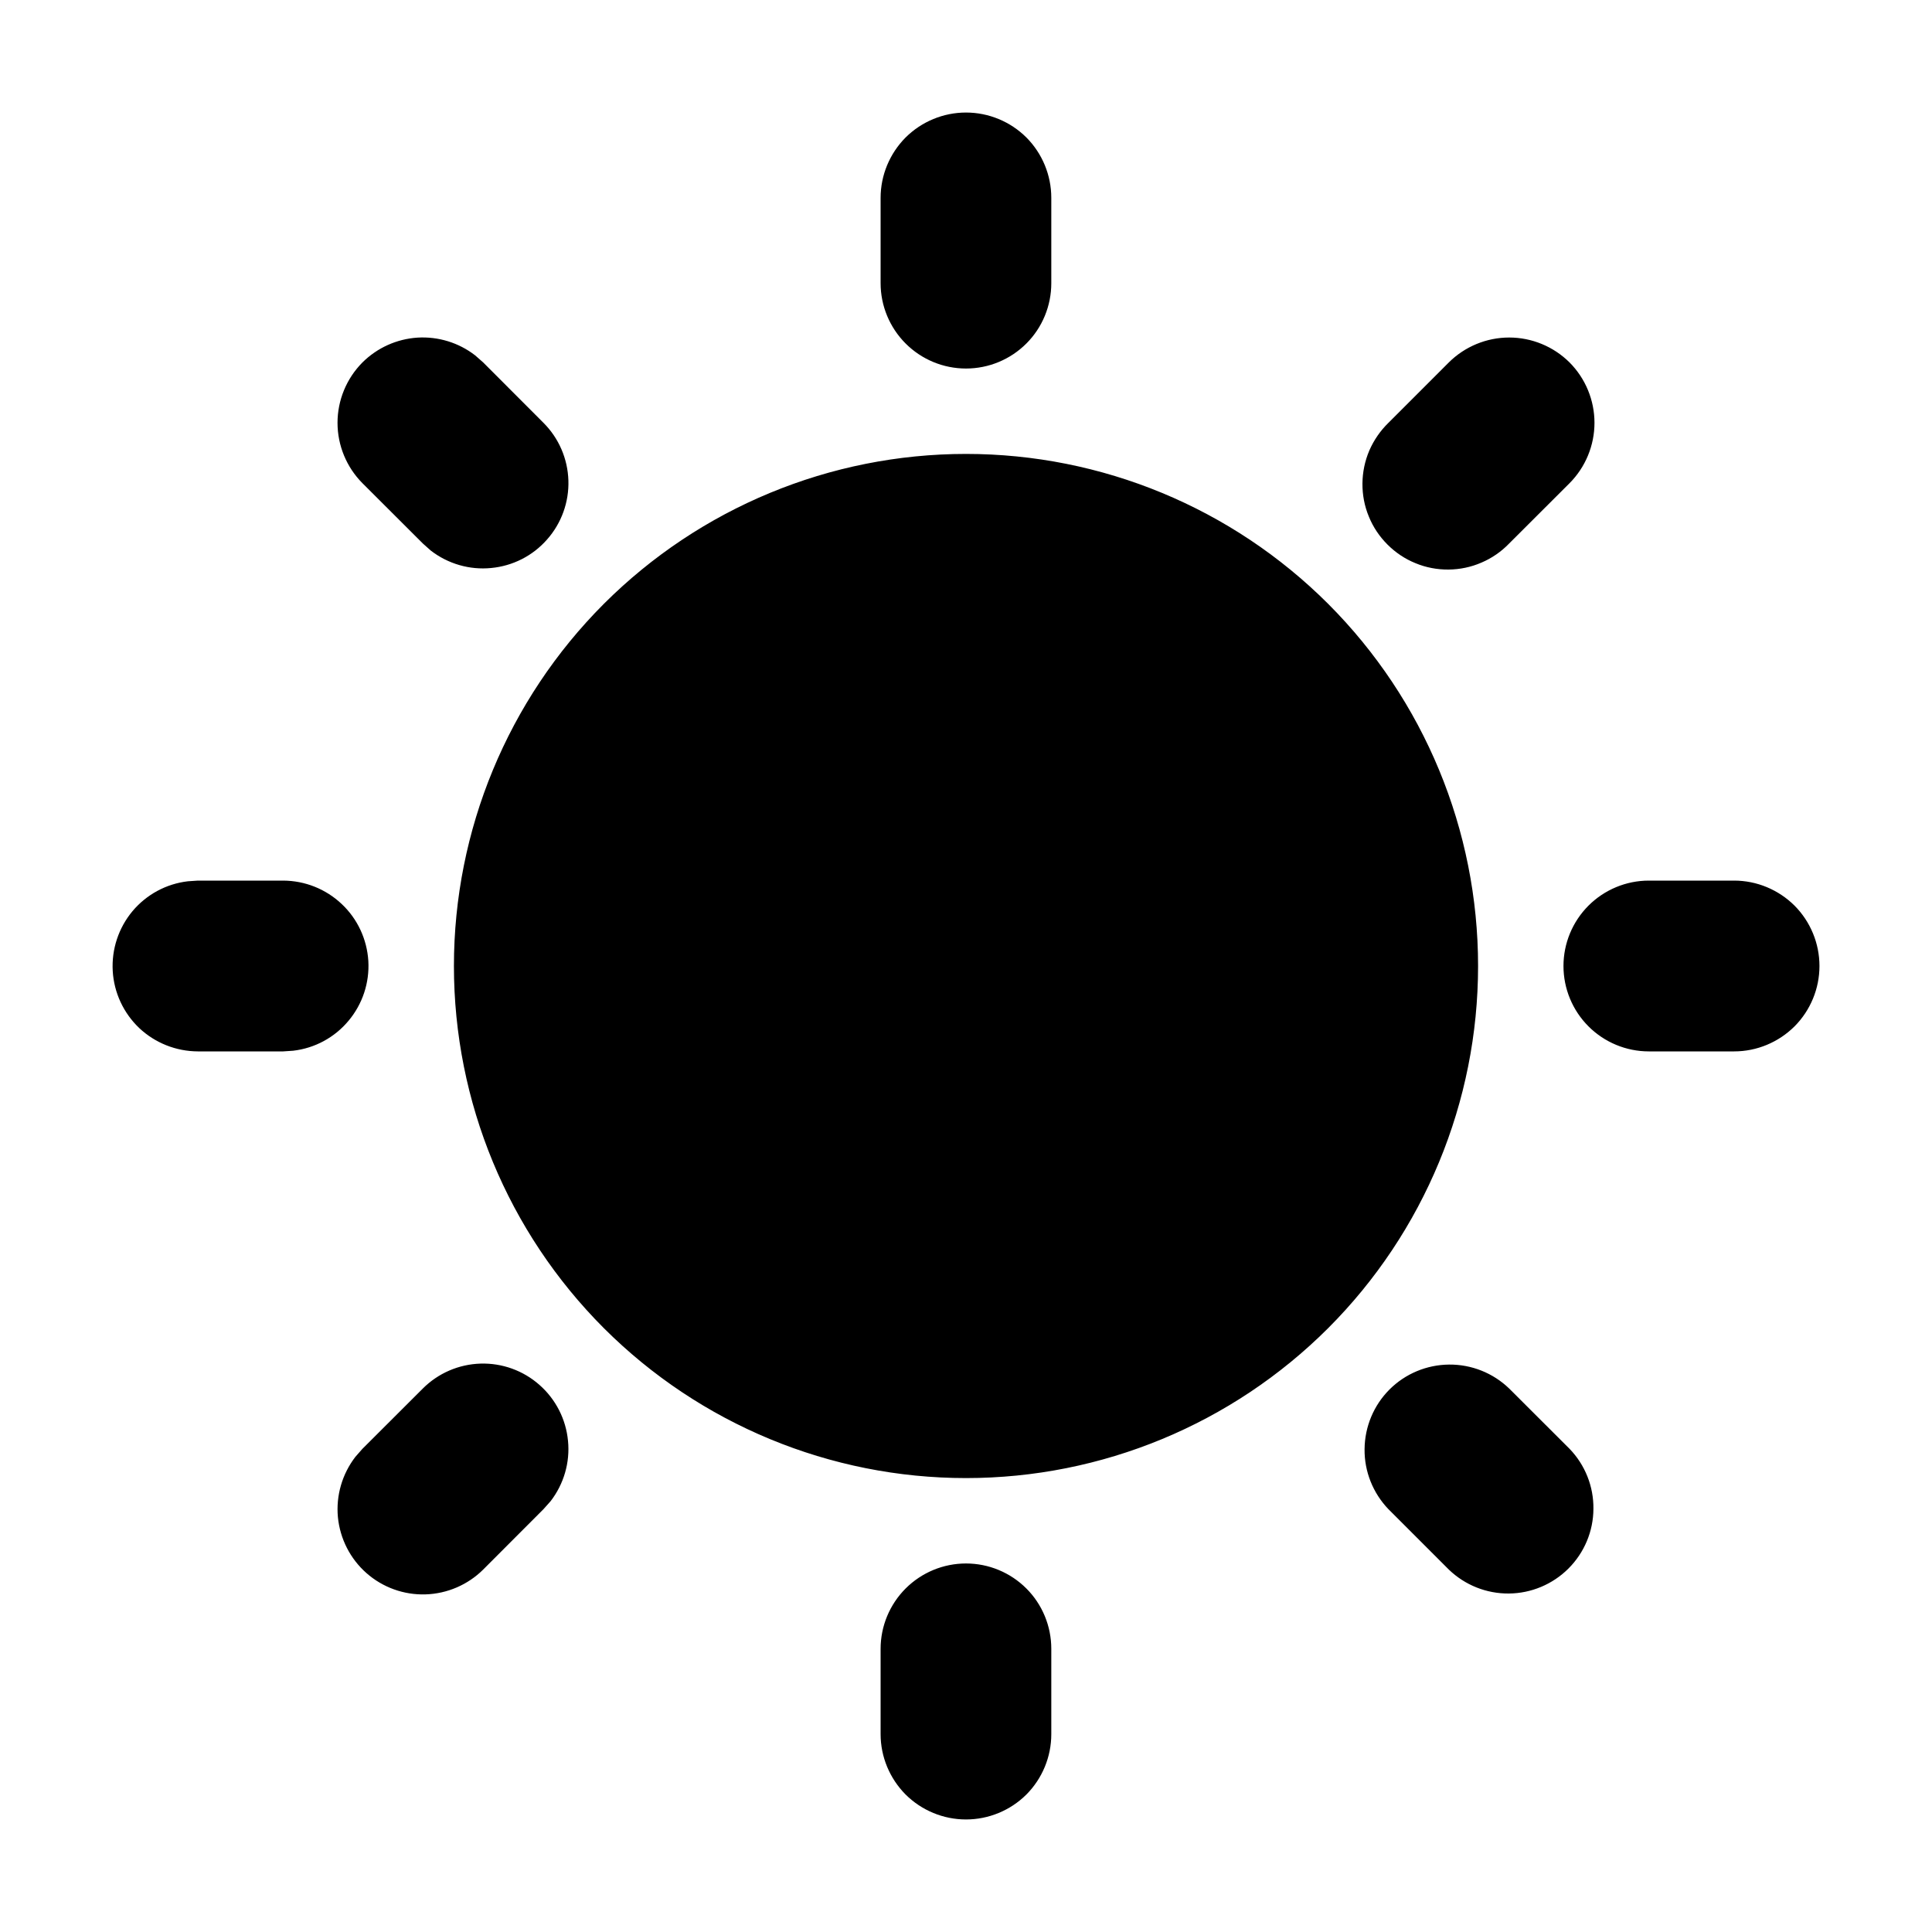 <svg width="20" height="20" viewBox="0 0 20 20" xmlns="http://www.w3.org/2000/svg">
<path d="M10 16.185C10.234 16.185 10.459 16.278 10.625 16.444C10.79 16.609 10.883 16.834 10.883 17.068V17.952C10.883 18.186 10.79 18.411 10.625 18.577C10.459 18.742 10.234 18.835 10 18.835C9.766 18.835 9.541 18.742 9.375 18.577C9.21 18.411 9.116 18.186 9.116 17.952V17.068C9.116 16.834 9.21 16.609 9.375 16.444C9.541 16.278 9.766 16.185 10 16.185ZM15.623 14.374L16.248 14.998C16.409 15.165 16.498 15.388 16.495 15.62C16.494 15.851 16.401 16.073 16.237 16.237C16.073 16.401 15.851 16.494 15.62 16.496C15.388 16.498 15.165 16.409 14.998 16.248L14.373 15.623C14.213 15.456 14.123 15.233 14.126 15.001C14.128 14.77 14.22 14.548 14.384 14.384C14.548 14.22 14.77 14.128 15.001 14.126C15.233 14.124 15.456 14.213 15.623 14.374ZM4.377 14.374C4.536 14.215 4.749 14.123 4.974 14.116C5.198 14.109 5.417 14.188 5.585 14.337C5.753 14.485 5.859 14.692 5.88 14.916C5.902 15.139 5.837 15.362 5.7 15.54L5.626 15.623L5.002 16.248C4.843 16.406 4.629 16.498 4.405 16.505C4.181 16.512 3.962 16.433 3.794 16.285C3.625 16.136 3.52 15.929 3.498 15.706C3.477 15.482 3.542 15.259 3.679 15.081L3.752 14.998L4.377 14.374ZM10 4.699C11.406 4.699 12.754 5.257 13.749 6.251C14.743 7.246 15.301 8.594 15.301 10C15.301 11.406 14.743 12.754 13.749 13.749C12.754 14.743 11.406 15.301 10 15.301C8.594 15.301 7.246 14.743 6.251 13.749C5.257 12.754 4.699 11.406 4.699 10C4.699 8.594 5.257 7.246 6.251 6.251C7.246 5.257 8.594 4.699 10 4.699ZM2.932 9.116C3.157 9.117 3.373 9.203 3.537 9.358C3.701 9.512 3.799 9.723 3.813 9.948C3.826 10.173 3.753 10.394 3.608 10.567C3.464 10.74 3.259 10.851 3.035 10.877L2.932 10.884H2.048C1.823 10.883 1.606 10.797 1.442 10.643C1.279 10.488 1.18 10.277 1.167 10.052C1.154 9.827 1.227 9.606 1.371 9.433C1.516 9.26 1.721 9.149 1.945 9.123L2.048 9.116H2.932ZM17.952 9.116C18.186 9.116 18.411 9.21 18.577 9.375C18.742 9.541 18.835 9.766 18.835 10C18.835 10.234 18.742 10.459 18.577 10.625C18.411 10.79 18.186 10.884 17.952 10.884H17.068C16.834 10.884 16.609 10.79 16.444 10.625C16.278 10.459 16.185 10.234 16.185 10C16.185 9.766 16.278 9.541 16.444 9.375C16.609 9.21 16.834 9.116 17.068 9.116H17.952ZM3.752 3.752C3.905 3.6 4.107 3.509 4.322 3.495C4.536 3.482 4.749 3.547 4.919 3.679L5.002 3.752L5.626 4.377C5.785 4.536 5.877 4.749 5.884 4.974C5.891 5.198 5.812 5.417 5.663 5.585C5.515 5.754 5.308 5.859 5.084 5.88C4.861 5.902 4.638 5.837 4.46 5.7L4.377 5.626L3.752 5.002C3.587 4.836 3.494 4.611 3.494 4.377C3.494 4.143 3.587 3.918 3.752 3.752ZM16.248 3.752C16.413 3.918 16.506 4.143 16.506 4.377C16.506 4.611 16.413 4.836 16.248 5.002L15.623 5.626C15.541 5.711 15.444 5.778 15.336 5.824C15.228 5.871 15.112 5.895 14.995 5.896C14.878 5.897 14.761 5.875 14.653 5.83C14.544 5.786 14.446 5.72 14.363 5.637C14.28 5.554 14.214 5.456 14.17 5.347C14.125 5.239 14.103 5.122 14.104 5.005C14.105 4.888 14.129 4.772 14.175 4.664C14.222 4.556 14.289 4.459 14.373 4.377L14.998 3.752C15.164 3.587 15.389 3.494 15.623 3.494C15.857 3.494 16.082 3.587 16.248 3.752ZM10 1.165C10.234 1.165 10.459 1.258 10.625 1.423C10.79 1.589 10.883 1.814 10.883 2.048V2.932C10.883 3.166 10.79 3.391 10.625 3.556C10.459 3.722 10.234 3.815 10 3.815C9.766 3.815 9.541 3.722 9.375 3.556C9.21 3.391 9.116 3.166 9.116 2.932V2.048C9.116 1.814 9.21 1.589 9.375 1.423C9.541 1.258 9.766 1.165 10 1.165Z"/>
</svg>
